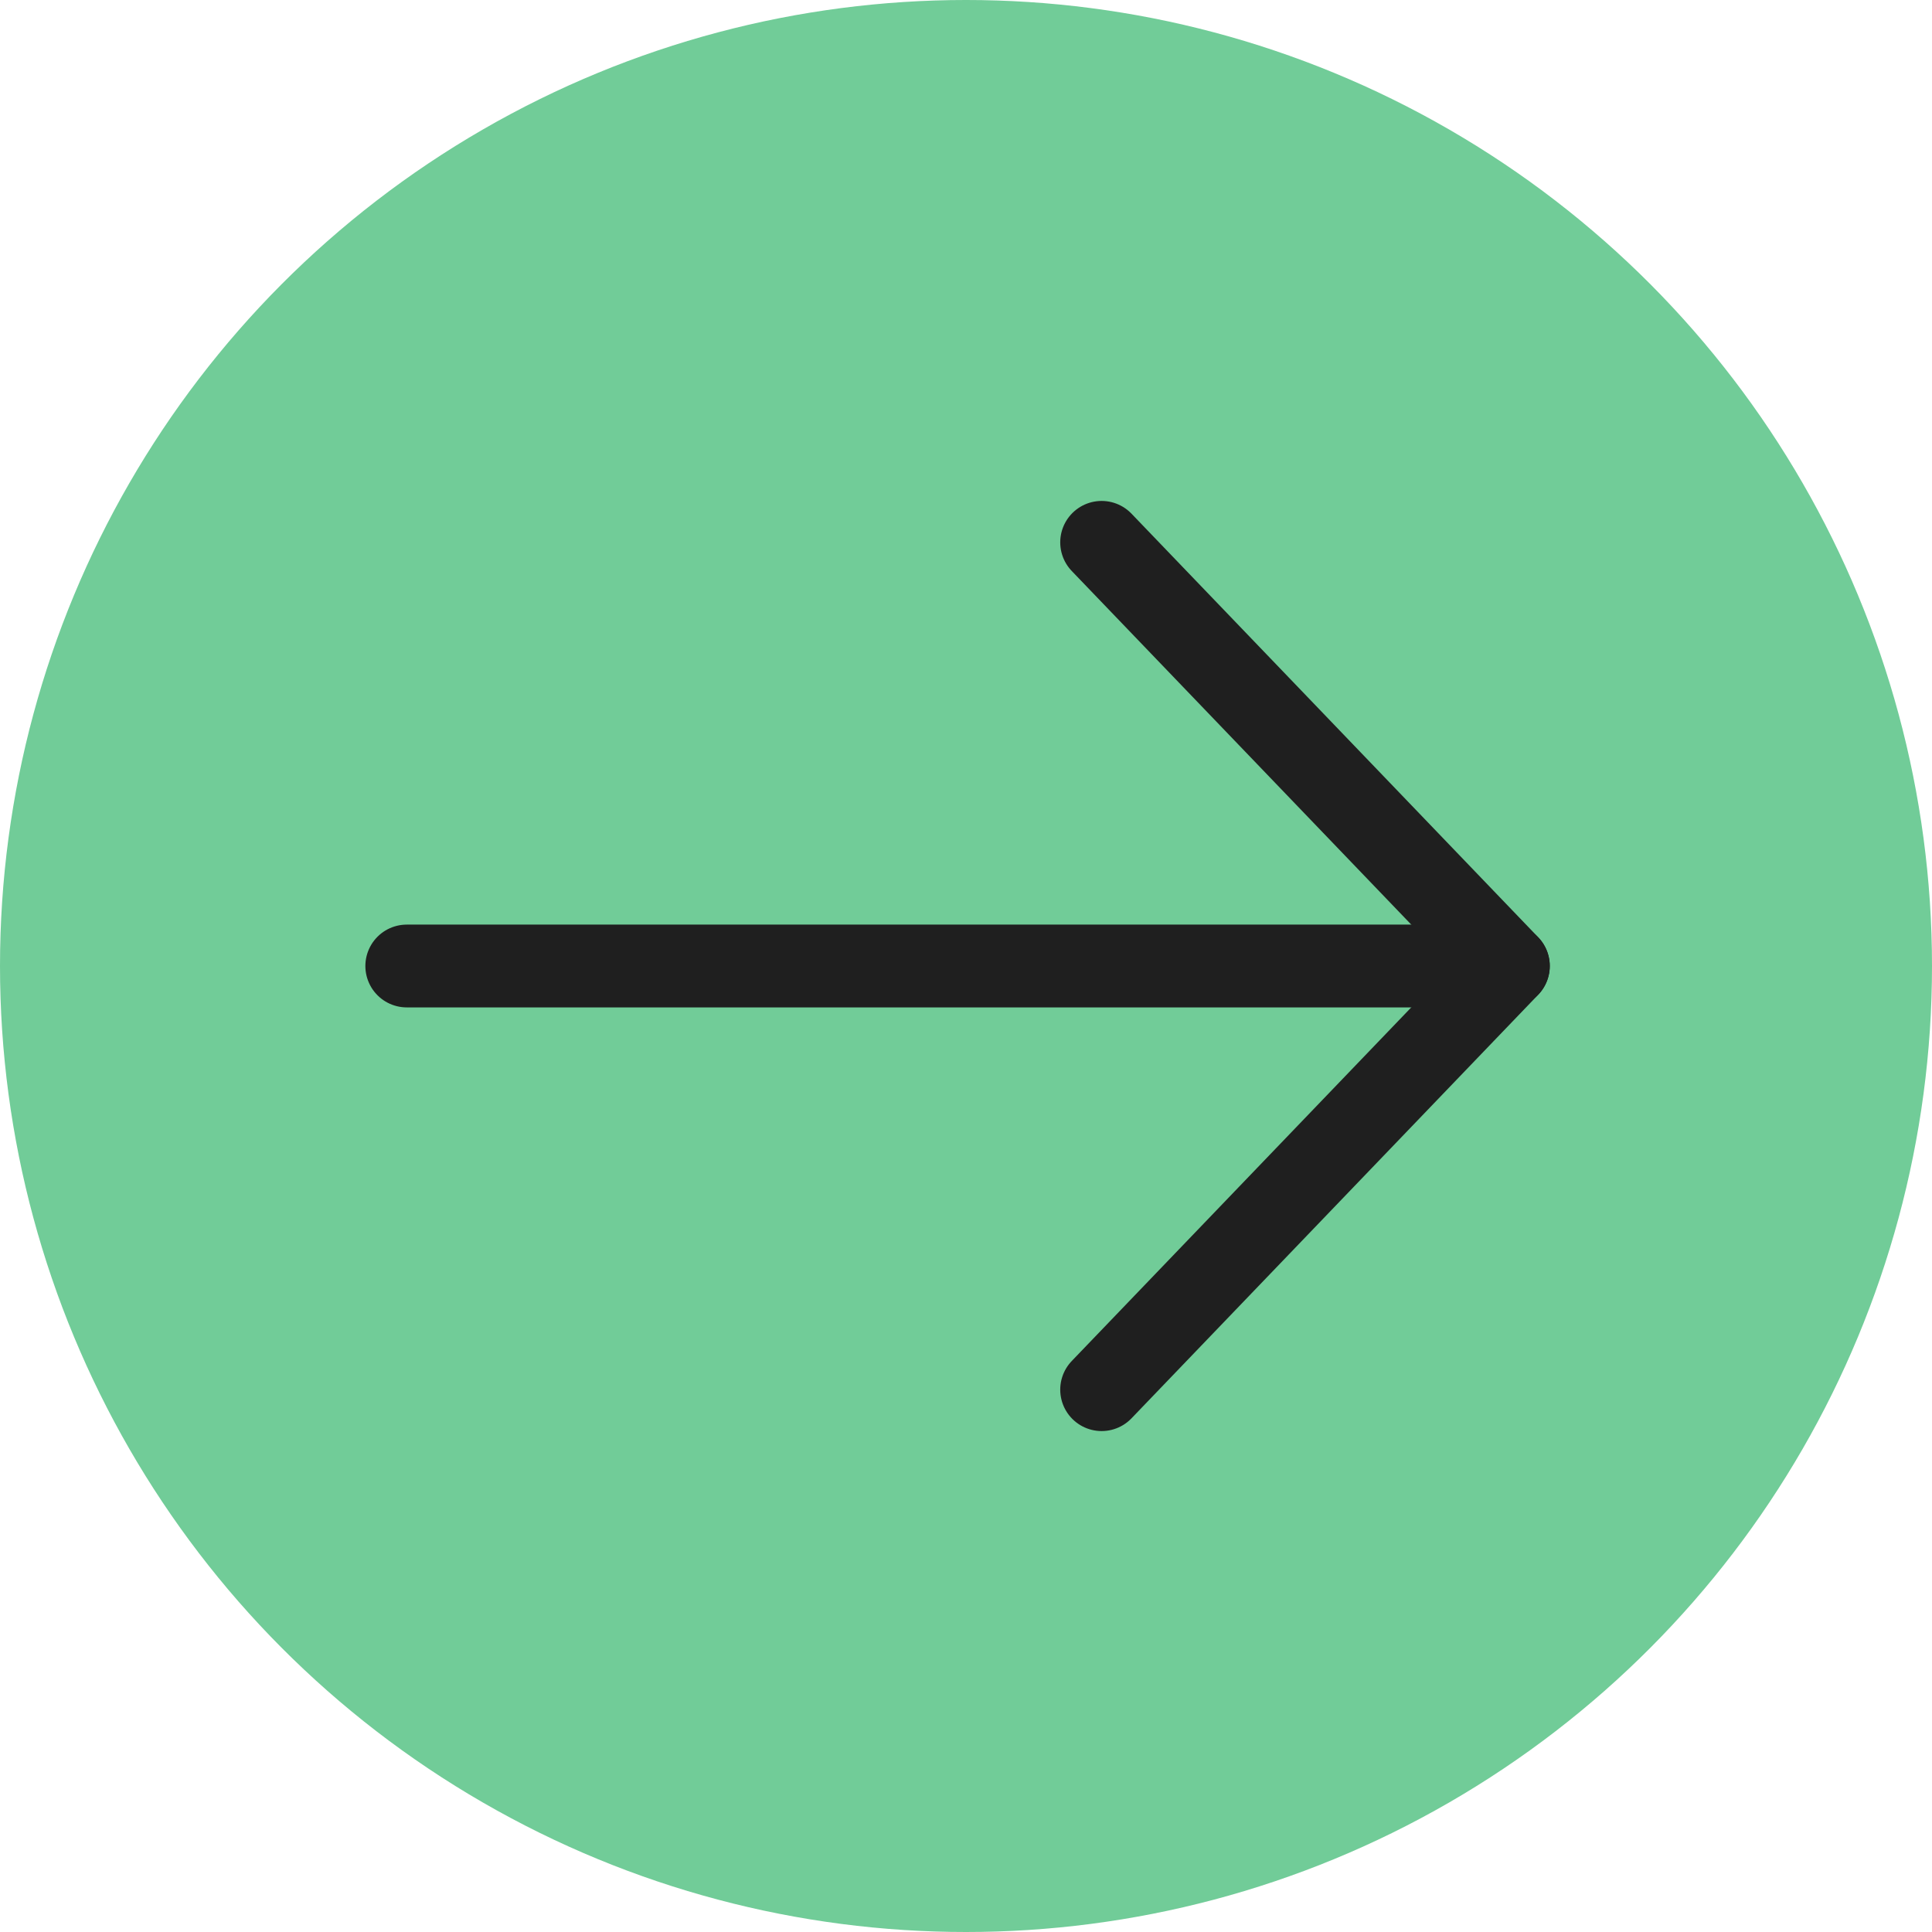 <svg width="35" height="35" viewBox="0 0 35 35" fill="none" xmlns="http://www.w3.org/2000/svg">
<circle cx="17.5" cy="17.5" r="17.5" fill="#71CC98"/>
<path d="M19.957 25.175L27.326 17.5L19.957 9.825" stroke="#1F1F1F" stroke-width="1.5" stroke-linecap="round" stroke-linejoin="round"/>
<path d="M7.369 17.5L27.325 17.5" stroke="#1F1F1F" stroke-width="1.5" stroke-linecap="round" stroke-linejoin="round"/>
</svg>

